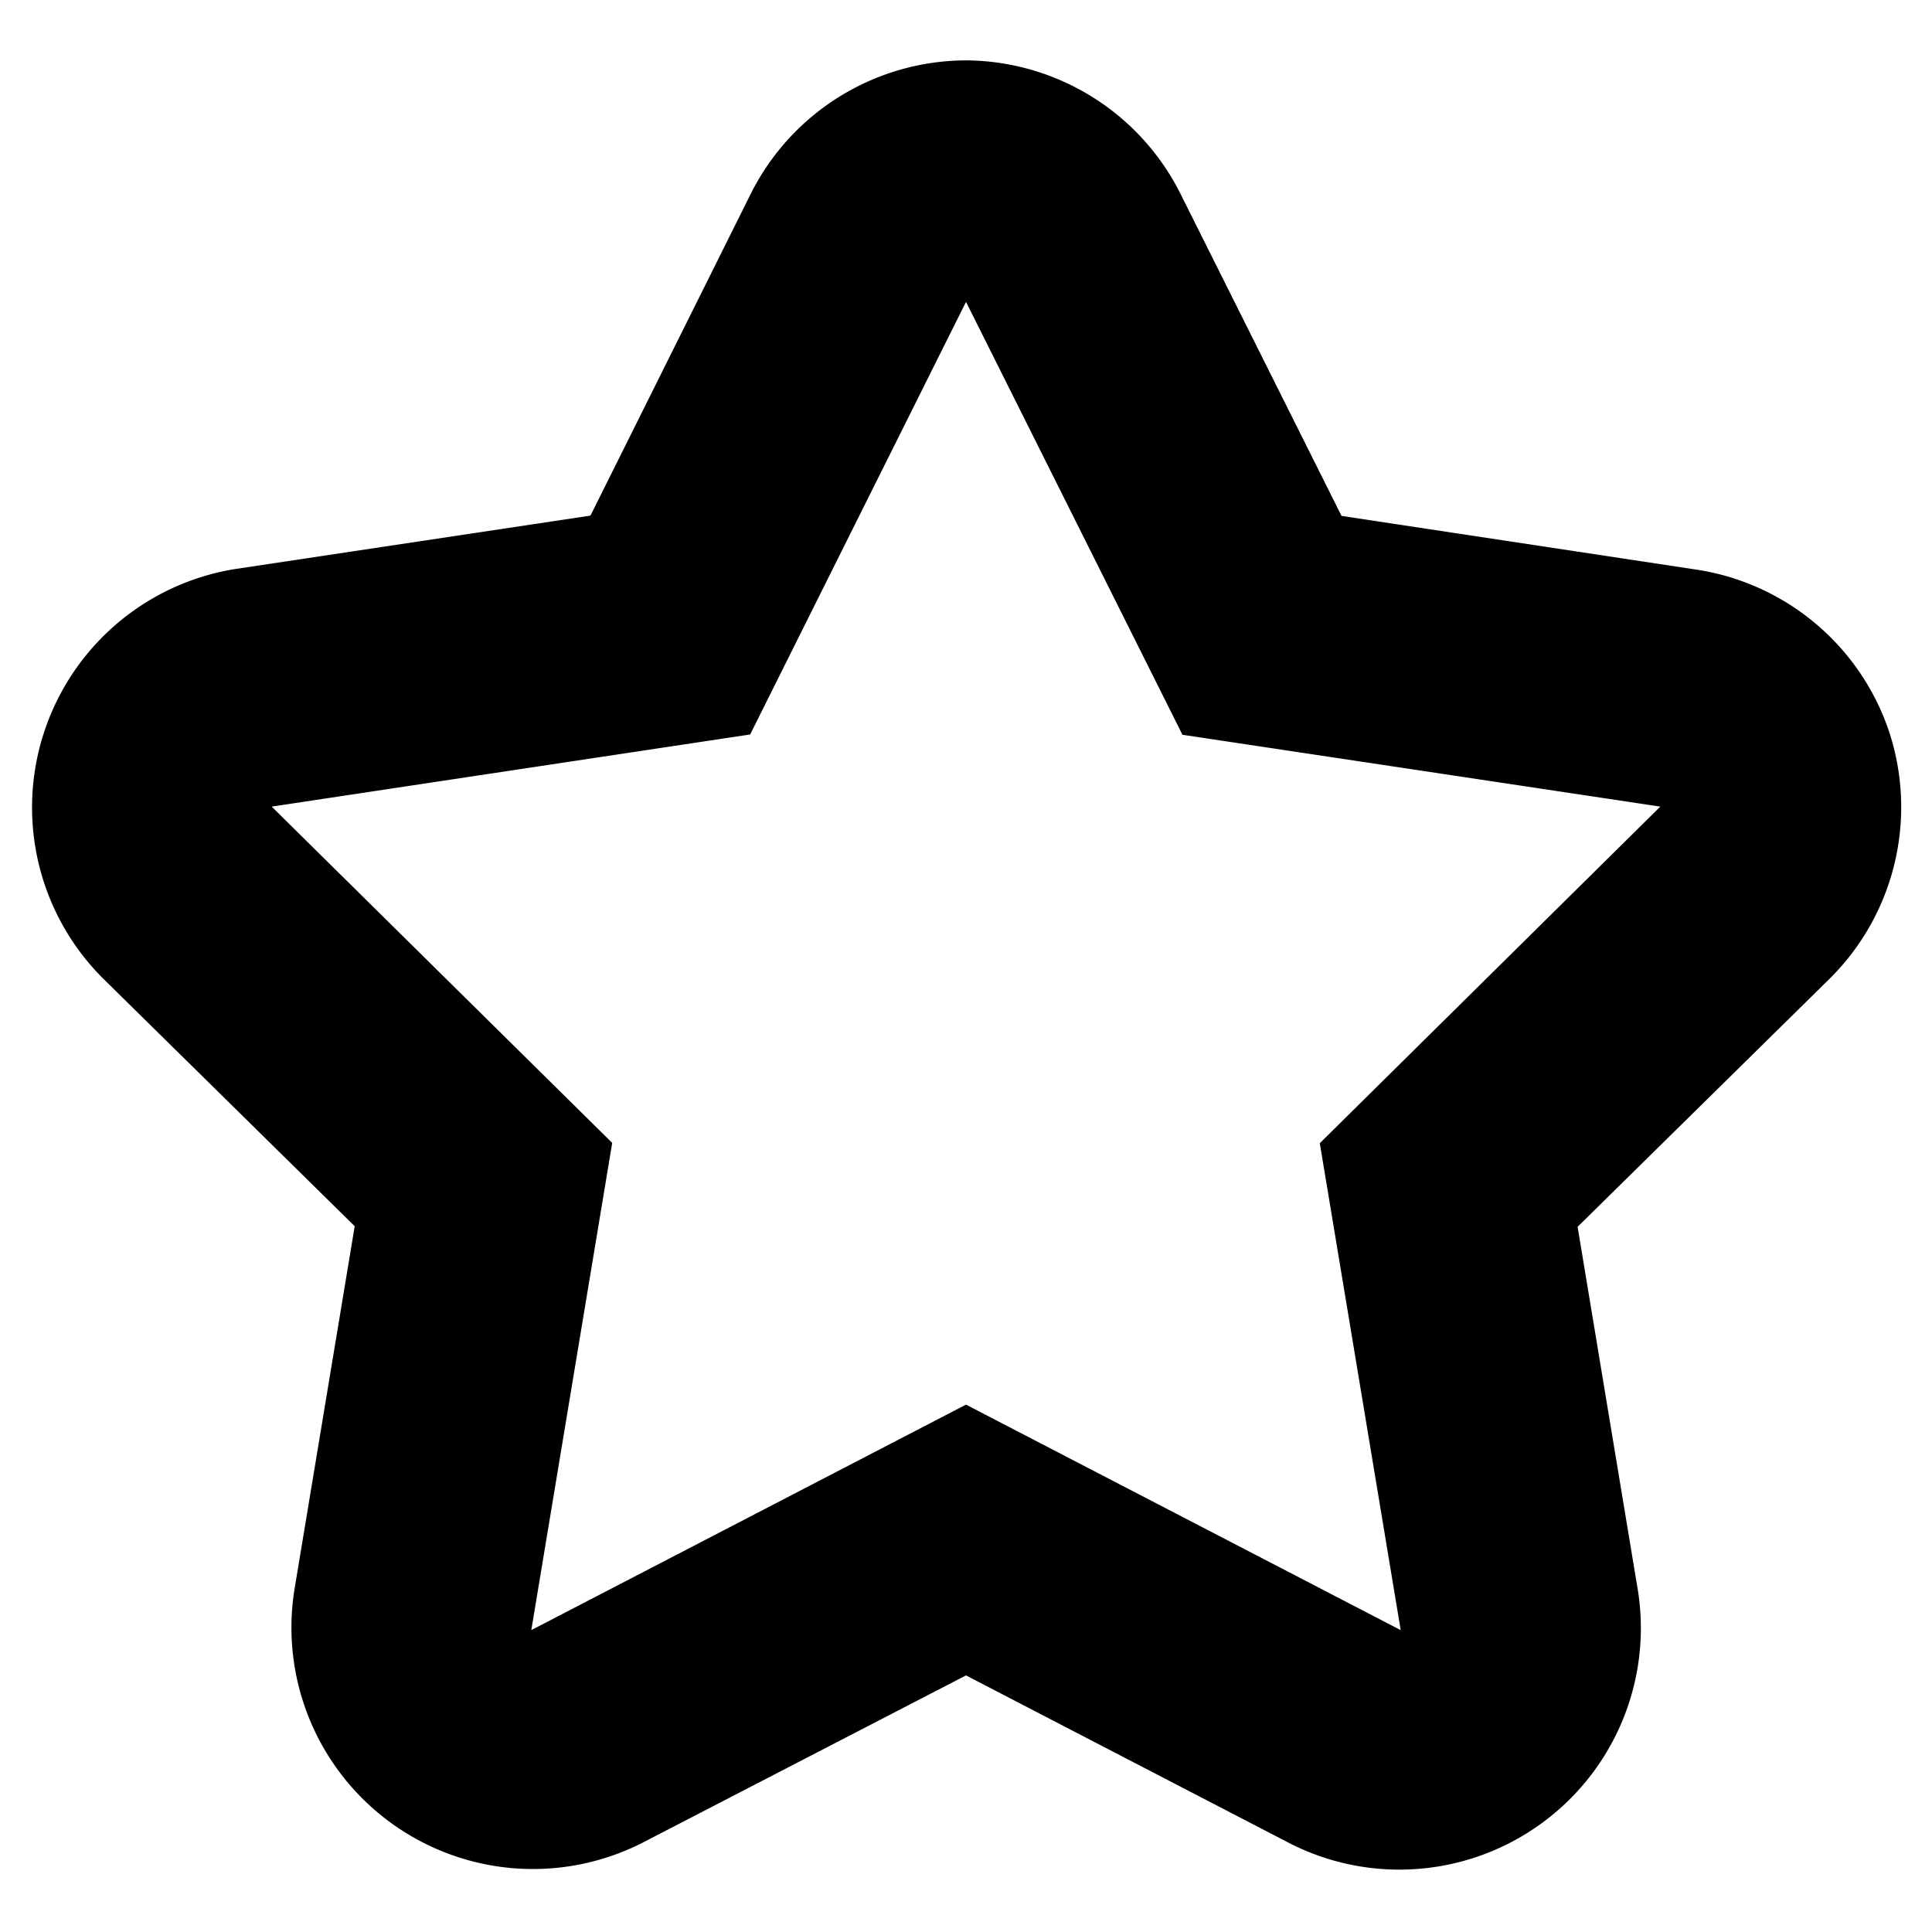 <svg xmlns="http://www.w3.org/2000/svg" width="32" height="32" viewBox="0 0 32 32">
  <g transform="translate(-18 -18)">
    <path
      d="M49.825,31.135a4,4,0,0,0-3.195-2.7l-5.88-.89-2.66-5.32A4,4,0,0,0,34.53,20h0a4,4,0,0,0-3.56,2.2l-2.66,5.34-5.885.885a4,4,0,0,0-2.2,6.77l4.18,4.115-1,6.03a4,4,0,0,0,5.76,4.185L34.53,46.75,39.9,49.535a4,4,0,0,0,5.76-4.185l-1-6.03,4.18-4.115A4,4,0,0,0,49.825,31.135Zm-9.435,6.8L41.73,46l-7.2-3.735L27.33,46l1.34-8.07-5.64-5.57,7.925-1.195L34.53,24l3.585,7.17,7.915,1.19Z"
      transform="translate(-0.53 -1)" />
  </g>
</svg>